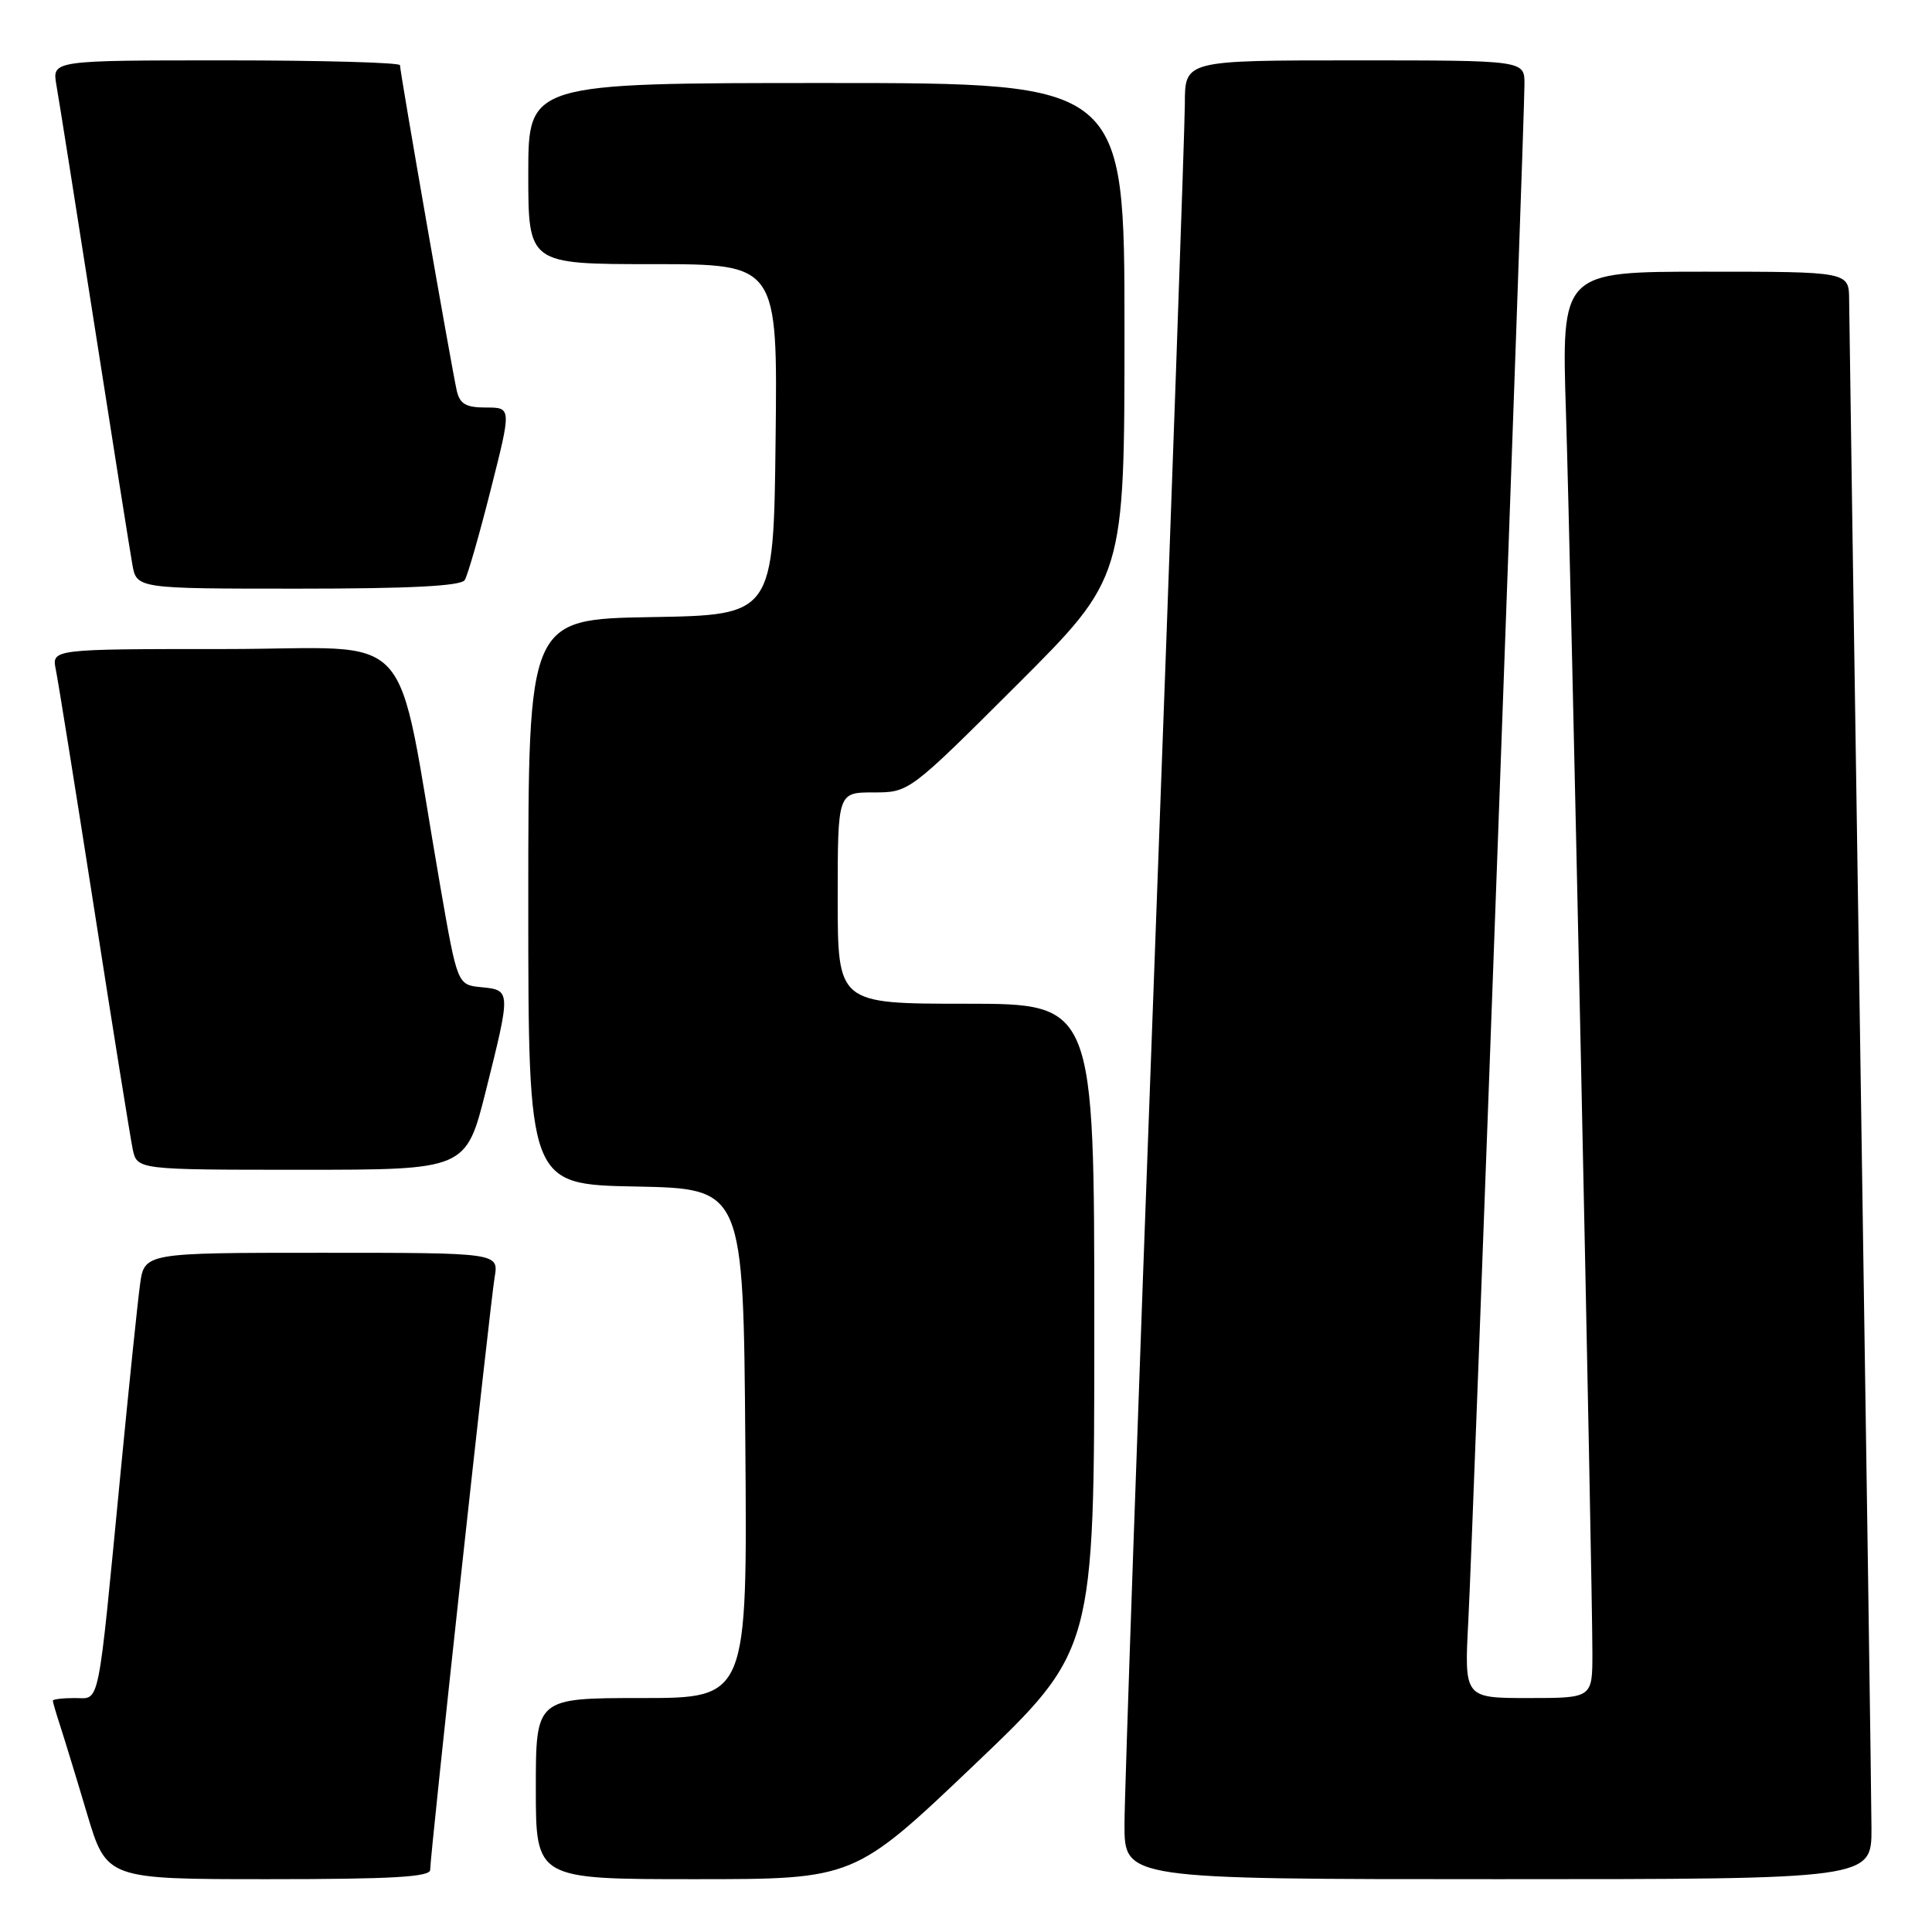<?xml version="1.0" encoding="UTF-8" standalone="no"?>
<!DOCTYPE svg PUBLIC "-//W3C//DTD SVG 1.1//EN" "http://www.w3.org/Graphics/SVG/1.1/DTD/svg11.dtd" >
<svg xmlns="http://www.w3.org/2000/svg" xmlns:xlink="http://www.w3.org/1999/xlink" version="1.1" viewBox="0 0 256 256">
 <g >
 <path fill="currentColor"
d=" M 57.00 247.77 C 57.00 245.78 64.94 172.82 65.54 169.25 C 66.09 166.00 66.09 166.00 42.61 166.00 C 19.12 166.00 19.12 166.00 18.55 170.25 C 18.23 172.59 17.08 183.72 15.99 195.00 C 12.89 227.05 13.30 225.00 9.91 225.00 C 8.31 225.00 7.00 225.16 7.00 225.35 C 7.00 225.54 7.43 227.01 7.95 228.60 C 8.47 230.20 10.08 235.44 11.51 240.25 C 14.12 249.00 14.12 249.00 35.56 249.00 C 51.89 249.00 57.00 248.71 57.00 247.77 Z  M 129.10 233.85 C 145.00 218.69 145.00 218.69 145.00 175.85 C 145.00 133.00 145.00 133.00 128.00 133.00 C 111.00 133.00 111.00 133.00 111.00 119.00 C 111.00 105.00 111.00 105.00 115.74 105.00 C 120.47 105.00 120.47 105.00 134.74 90.76 C 149.00 76.53 149.00 76.53 149.00 43.76 C 149.00 11.00 149.00 11.00 109.50 11.00 C 70.00 11.00 70.00 11.00 70.00 23.00 C 70.00 35.00 70.00 35.00 86.52 35.00 C 103.04 35.00 103.04 35.00 102.77 58.25 C 102.50 81.50 102.50 81.50 86.25 81.77 C 70.00 82.05 70.00 82.05 70.00 119.50 C 70.00 156.95 70.00 156.95 84.25 157.22 C 98.50 157.50 98.50 157.50 98.76 191.25 C 99.03 225.00 99.03 225.00 85.01 225.00 C 71.00 225.00 71.00 225.00 71.00 237.00 C 71.00 249.00 71.00 249.00 92.10 249.00 C 113.19 249.00 113.19 249.00 129.10 233.85 Z  M 247.98 242.25 C 247.97 238.54 247.30 192.30 246.50 139.50 C 245.70 86.70 245.03 41.81 245.02 39.75 C 245.00 36.00 245.00 36.00 225.95 36.00 C 206.90 36.00 206.90 36.00 207.50 54.75 C 208.14 74.97 211.00 209.23 211.00 219.05 C 211.00 225.00 211.00 225.00 202.51 225.00 C 194.02 225.00 194.02 225.00 194.56 214.75 C 195.16 203.56 202.00 16.19 202.00 11.12 C 202.00 8.00 202.00 8.00 179.50 8.00 C 157.00 8.00 157.00 8.00 157.00 13.75 C 156.99 16.91 155.19 67.88 153.00 127.00 C 150.80 186.12 149.00 237.76 149.00 241.75 C 149.00 249.00 149.00 249.00 198.50 249.00 C 248.00 249.00 248.00 249.00 247.98 242.25 Z  M 64.38 144.53 C 67.70 131.25 67.70 131.20 63.80 130.81 C 60.61 130.50 60.61 130.50 58.35 117.50 C 52.21 82.15 55.70 86.00 29.83 86.00 C 6.84 86.00 6.84 86.00 7.40 88.75 C 7.71 90.26 10.00 104.55 12.49 120.50 C 14.97 136.45 17.27 150.74 17.58 152.25 C 18.16 155.00 18.16 155.00 39.96 155.00 C 61.75 155.00 61.75 155.00 64.38 144.53 Z  M 61.58 76.86 C 61.97 76.24 63.52 70.84 65.03 64.86 C 67.78 54.00 67.78 54.00 64.41 54.00 C 61.73 54.00 60.93 53.54 60.52 51.75 C 59.88 48.97 53.00 9.54 53.00 8.64 C 53.00 8.29 42.63 8.00 29.95 8.00 C 6.91 8.00 6.91 8.00 7.47 11.25 C 7.79 13.04 10.05 27.32 12.50 43.00 C 14.95 58.68 17.21 72.96 17.53 74.75 C 18.09 78.00 18.09 78.00 39.49 78.00 C 54.37 78.00 61.10 77.65 61.58 76.86 Z "/>
</g>
</svg>